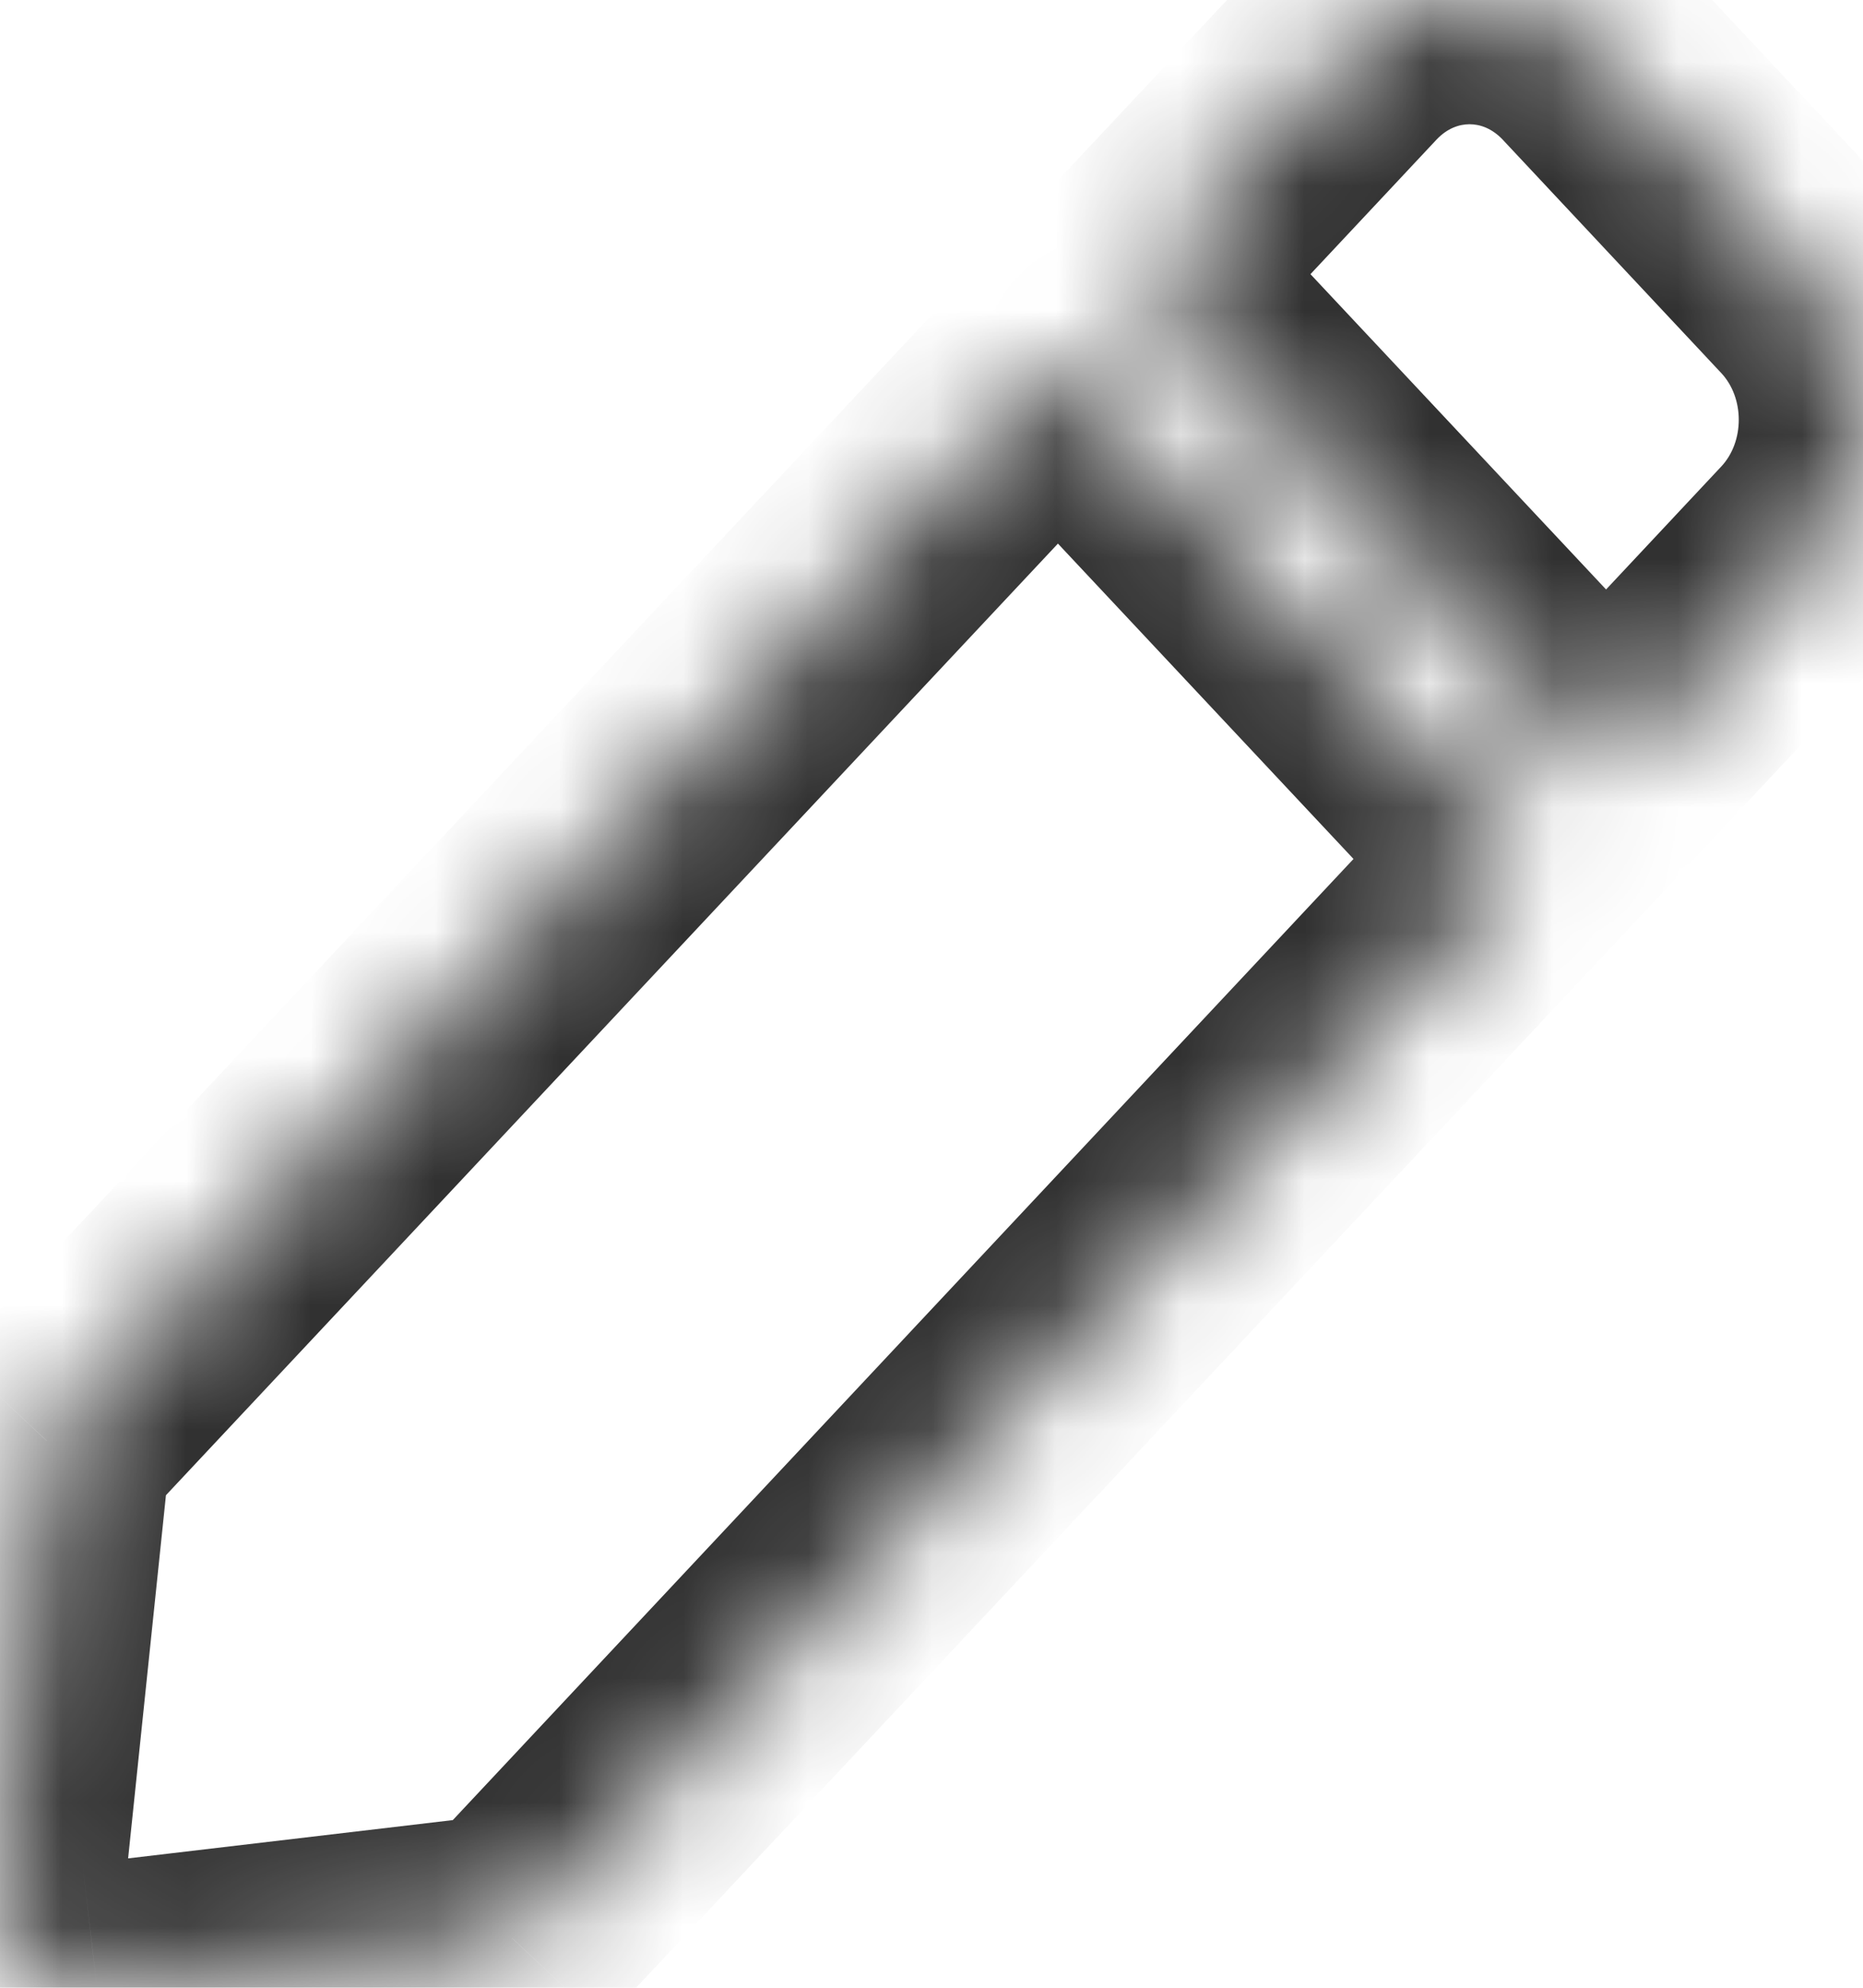 <svg width="15" height="16" viewBox="0 0 15 16" fill="none" xmlns="http://www.w3.org/2000/svg">
<mask id="path-1-inside-1_241_277" fill="white">
<path d="M8.518 2.914L12.268 6.914L4.124 15.602L0.78 15.995C0.333 16.048 -0.045 15.644 0.004 15.167L0.376 11.598L8.518 2.914ZM14.588 2.318L12.827 0.439C12.278 -0.146 11.387 -0.146 10.838 0.439L9.181 2.207L12.931 6.207L14.588 4.44C15.137 3.854 15.137 2.904 14.588 2.318Z"/>
</mask>
<path d="M8.518 2.914L9.247 2.23L8.518 1.451L7.788 2.23L8.518 2.914ZM12.268 6.914L12.998 7.598L13.639 6.914L12.998 6.23L12.268 6.914ZM4.124 15.602L4.241 16.595L4.604 16.552L4.854 16.285L4.124 15.602ZM0.78 15.995L0.664 15.002L0.663 15.002L0.78 15.995ZM0.004 15.167L0.999 15.271L0.999 15.271L0.004 15.167ZM0.376 11.598L-0.353 10.914L-0.583 11.159L-0.618 11.494L0.376 11.598ZM14.588 2.318L13.858 3.002L14.588 2.318ZM12.827 0.439L13.557 -0.244V-0.244L12.827 0.439ZM10.838 0.439L11.567 1.123L10.838 0.439ZM9.181 2.207L8.451 1.523L7.81 2.207L8.451 2.891L9.181 2.207ZM12.931 6.207L12.202 6.891L12.931 7.67L13.661 6.891L12.931 6.207ZM14.588 4.44L15.318 5.124L15.318 5.124L14.588 4.44ZM7.788 3.597L11.539 7.598L12.998 6.23L9.247 2.23L7.788 3.597ZM11.539 6.23L3.395 14.918L4.854 16.285L12.998 7.598L11.539 6.23ZM4.007 14.608L0.664 15.002L0.897 16.988L4.241 16.595L4.007 14.608ZM0.663 15.002C0.784 14.988 0.884 15.041 0.936 15.096C0.986 15.15 1.005 15.216 0.999 15.271L-0.99 15.063C-1.098 16.093 -0.269 17.126 0.898 16.988L0.663 15.002ZM0.999 15.271L1.371 11.701L-0.618 11.494L-0.99 15.063L0.999 15.271ZM1.106 12.281L9.247 3.598L7.788 2.23L-0.353 10.914L1.106 12.281ZM15.318 1.634L13.557 -0.244L12.098 1.123L13.858 3.002L15.318 1.634ZM13.557 -0.244C12.612 -1.252 11.052 -1.252 10.108 -0.244L11.567 1.123C11.652 1.033 11.748 1 11.832 1C11.917 1 12.012 1.033 12.098 1.123L13.557 -0.244ZM10.108 -0.244L8.451 1.523L9.91 2.891L11.567 1.123L10.108 -0.244ZM8.451 2.891L12.202 6.891L13.661 5.523L9.91 1.523L8.451 2.891ZM13.661 6.891L15.318 5.124L13.858 3.756L12.202 5.523L13.661 6.891ZM15.318 5.124C16.227 4.153 16.228 2.605 15.318 1.634L13.858 3.002C14.047 3.203 14.047 3.555 13.858 3.756L15.318 5.124Z" fill="#313131" mask="url(#path-1-inside-1_241_277)"/>
</svg>
